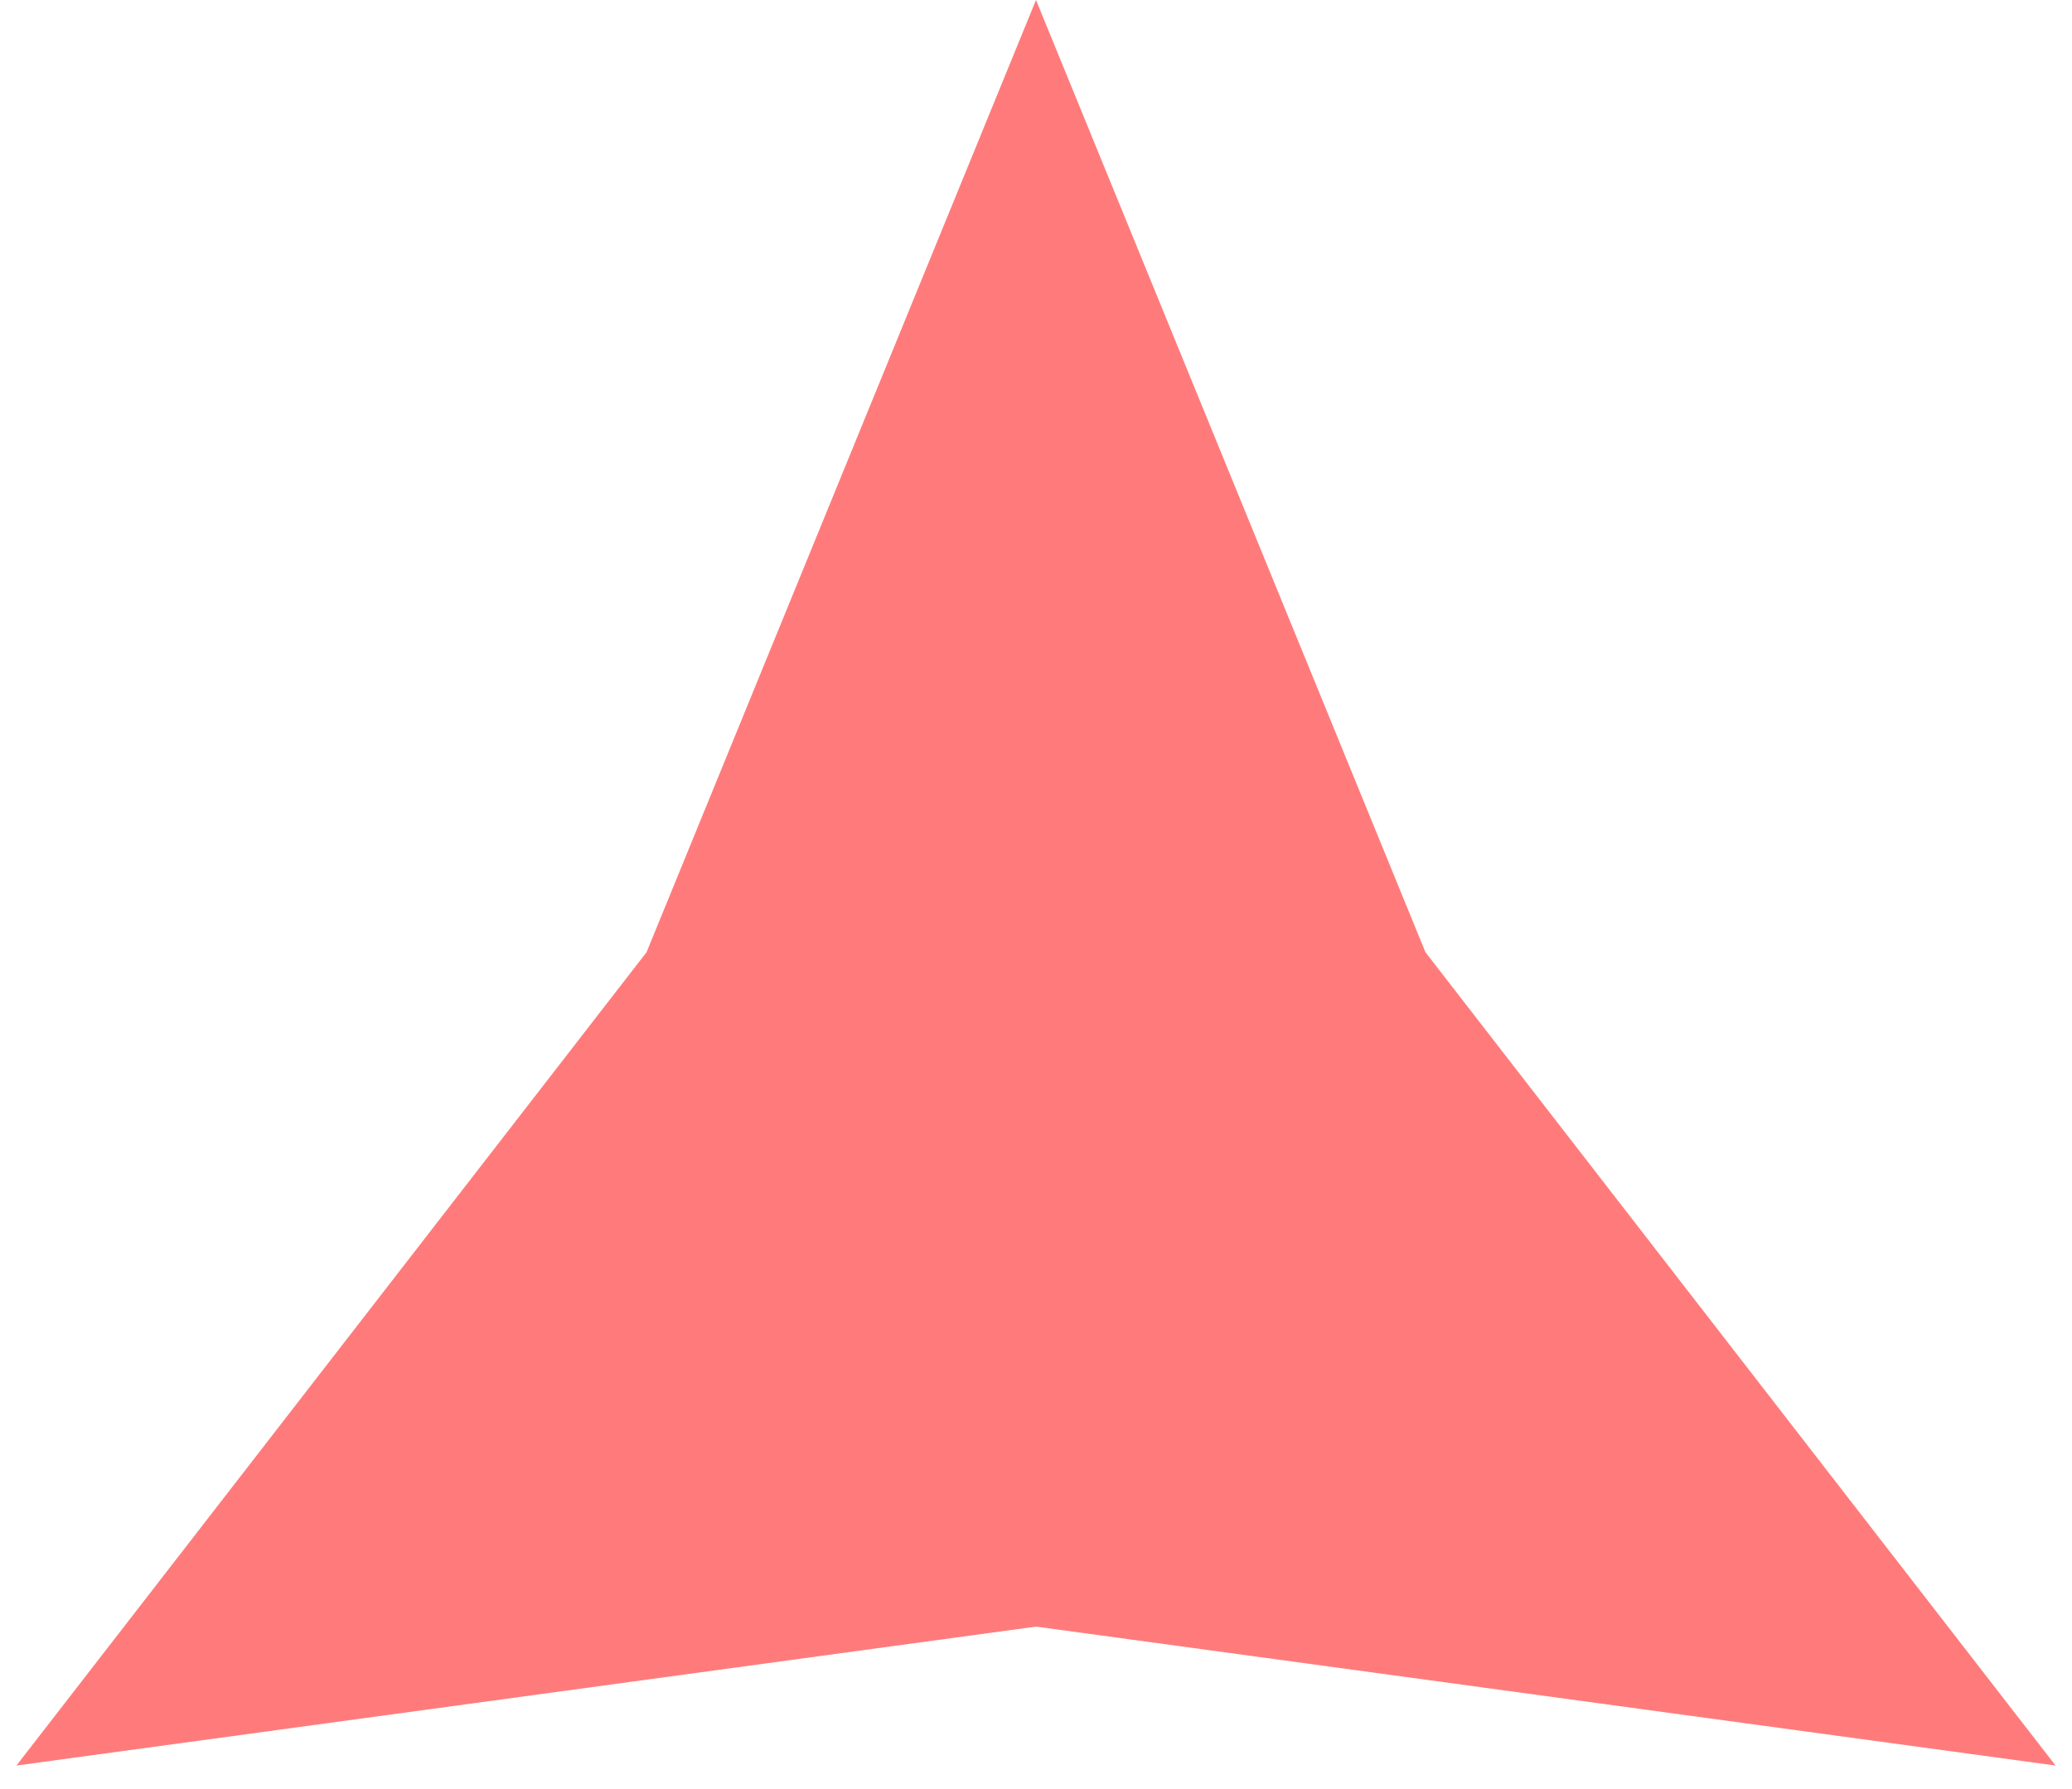 <svg width="44" height="38" viewBox="0 0 44 38" fill="none" xmlns="http://www.w3.org/2000/svg">
<path d="M22 0L30.27 20.225L43.651 37.5L22 34.549L0.349 37.5L13.73 20.225L22 0Z" fill="#FF7B7B"/>
</svg>
